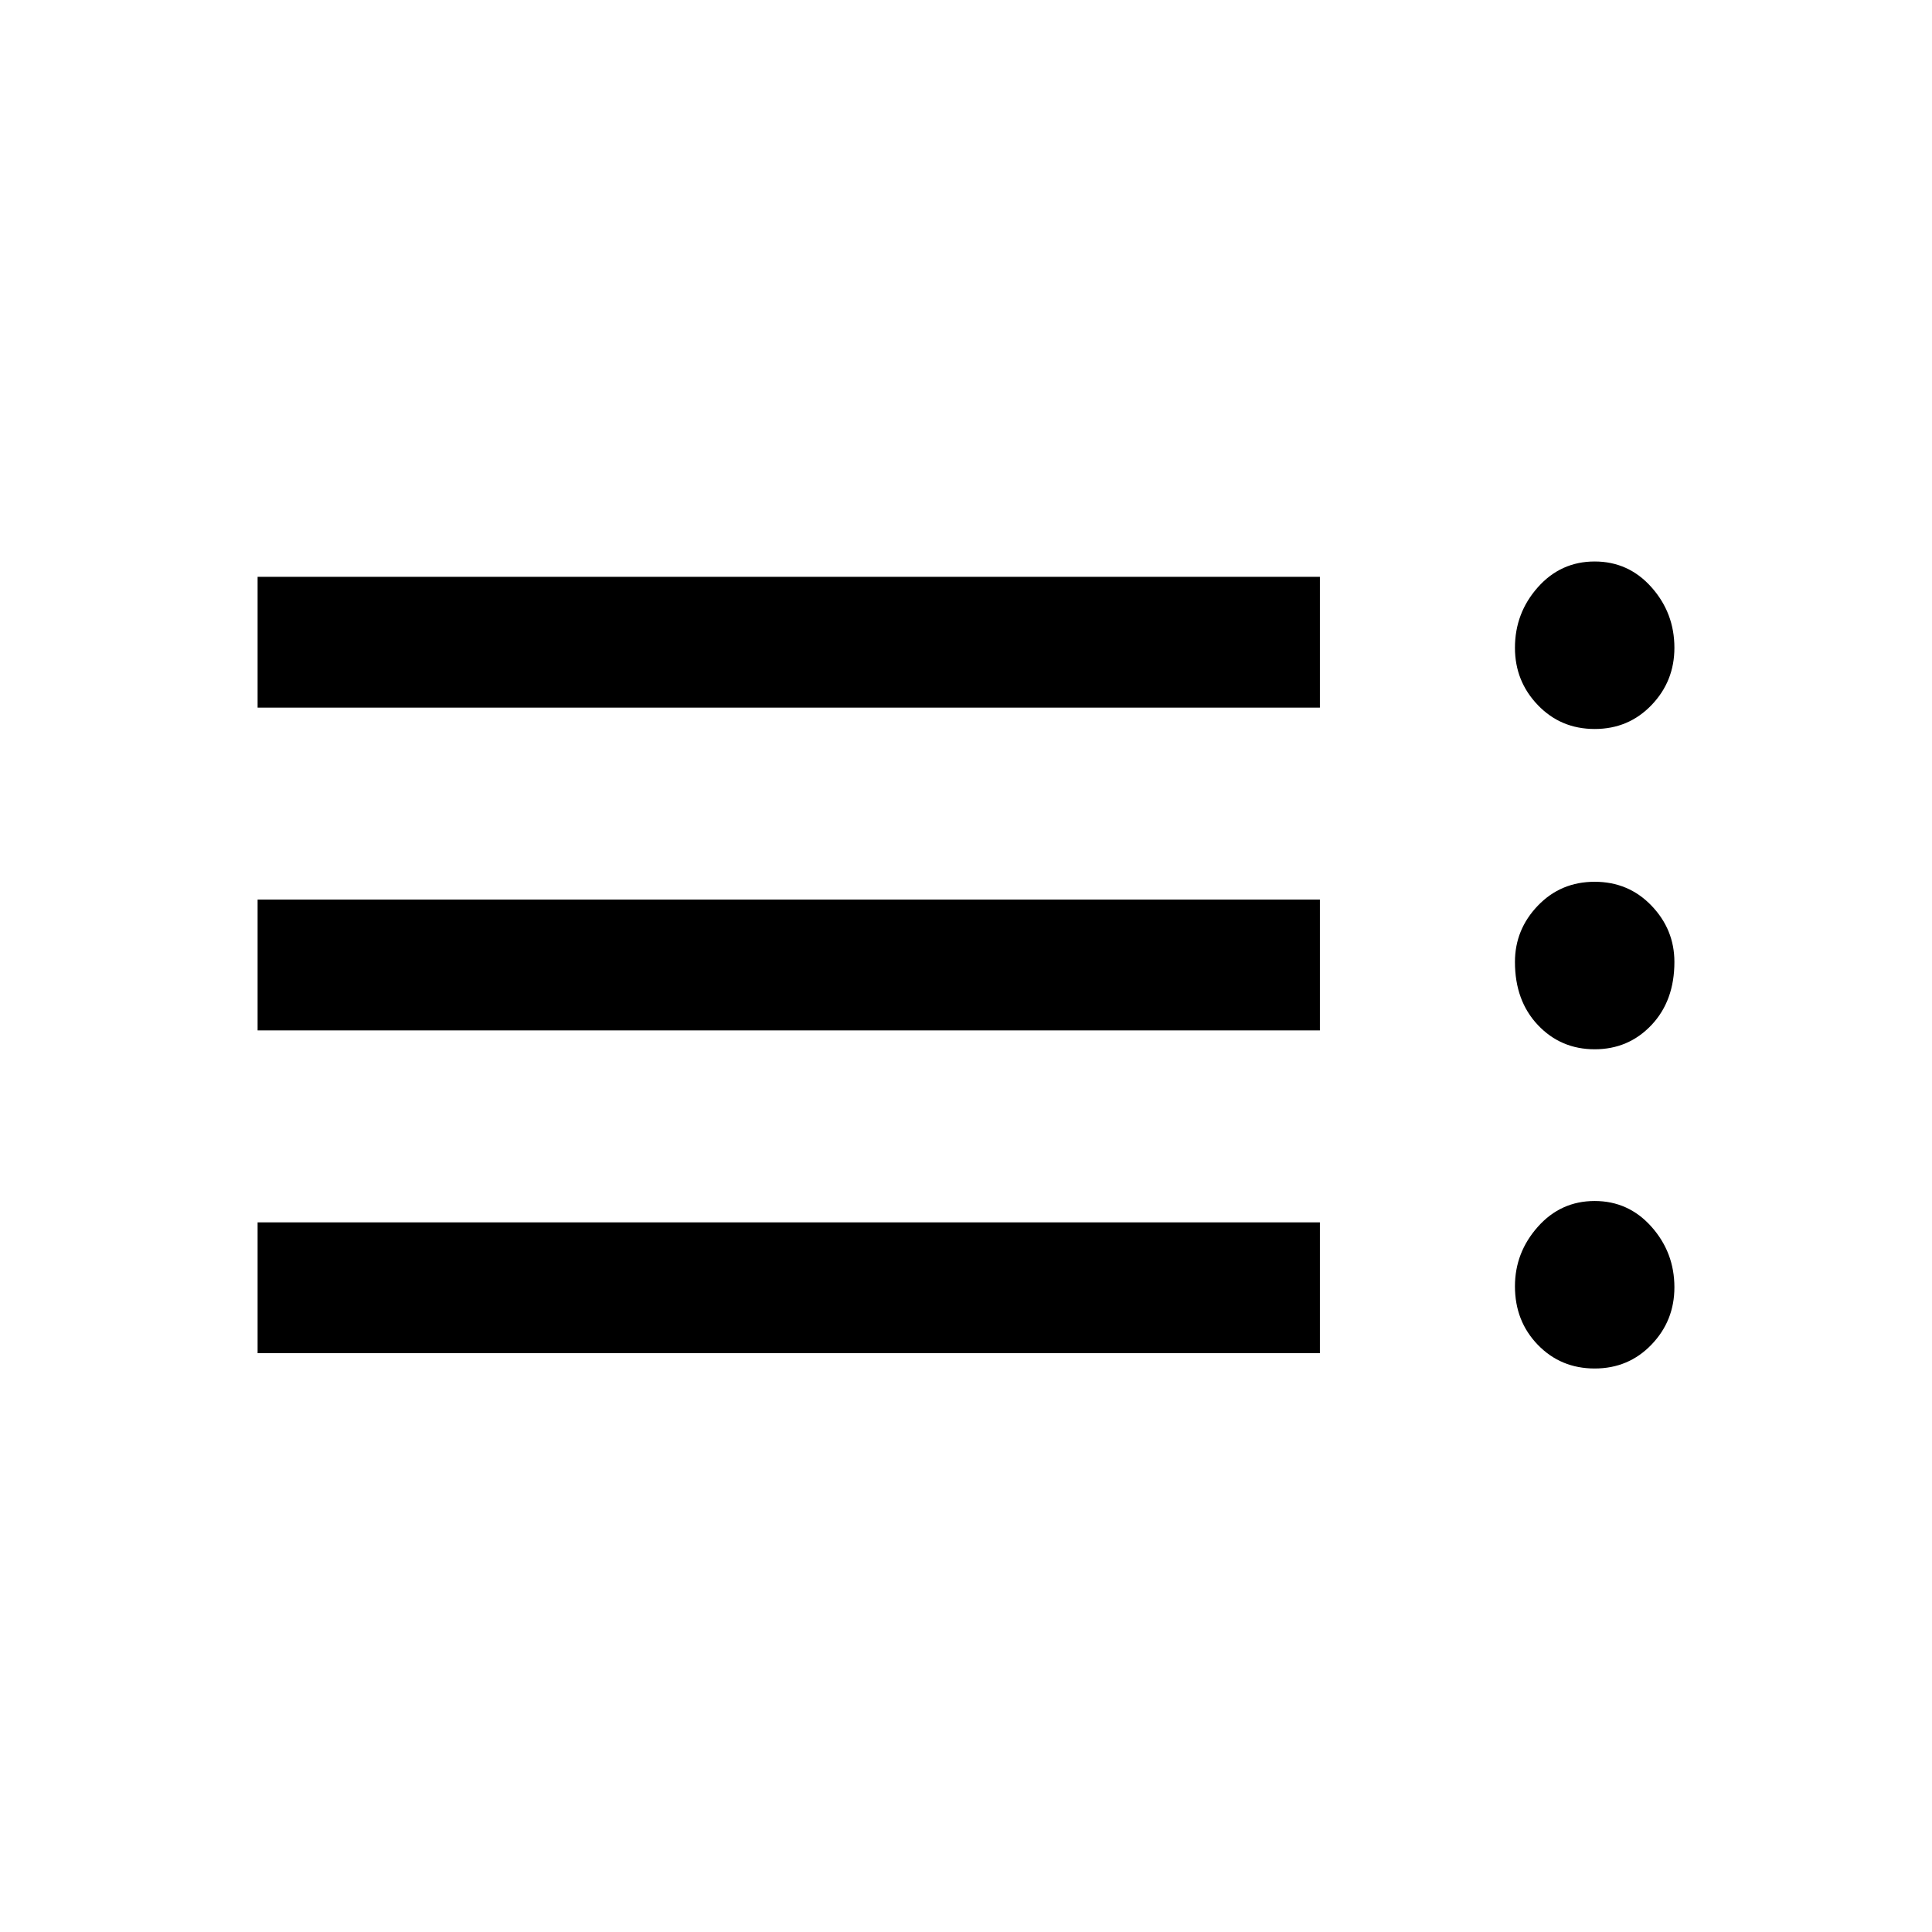 <svg xmlns="http://www.w3.org/2000/svg" height="24" viewBox="0 -960 960 960" width="24"><path d="M128-287.62v-65h527.85v65H128ZM128-448v-65h527.85v65H128Zm0-160.38v-65h527.85v65H128ZM792.38-280q-16.83 0-28.22-11.74-11.39-11.75-11.39-29.11 0-16.78 11.39-29.58 11.39-12.8 28.22-12.8 16.84 0 28.23 12.8T832-320.35q0 16.64-11.39 28.49Q809.22-280 792.38-280Zm0-158.62q-16.83 0-28.22-12.05-11.39-12.06-11.39-31.33 0-16.13 11.39-27.99t28.22-11.86q16.84 0 28.23 11.86T832-482q0 19.27-11.39 31.33-11.39 12.05-28.23 12.05Zm0-159.15q-16.83 0-28.22-11.86-11.39-11.85-11.39-28.49 0-17.28 11.39-30.08 11.39-12.8 28.22-12.8 16.84 0 28.23 12.8T832-638.12q0 16.64-11.39 28.49-11.39 11.86-28.23 11.86Z"/></svg>